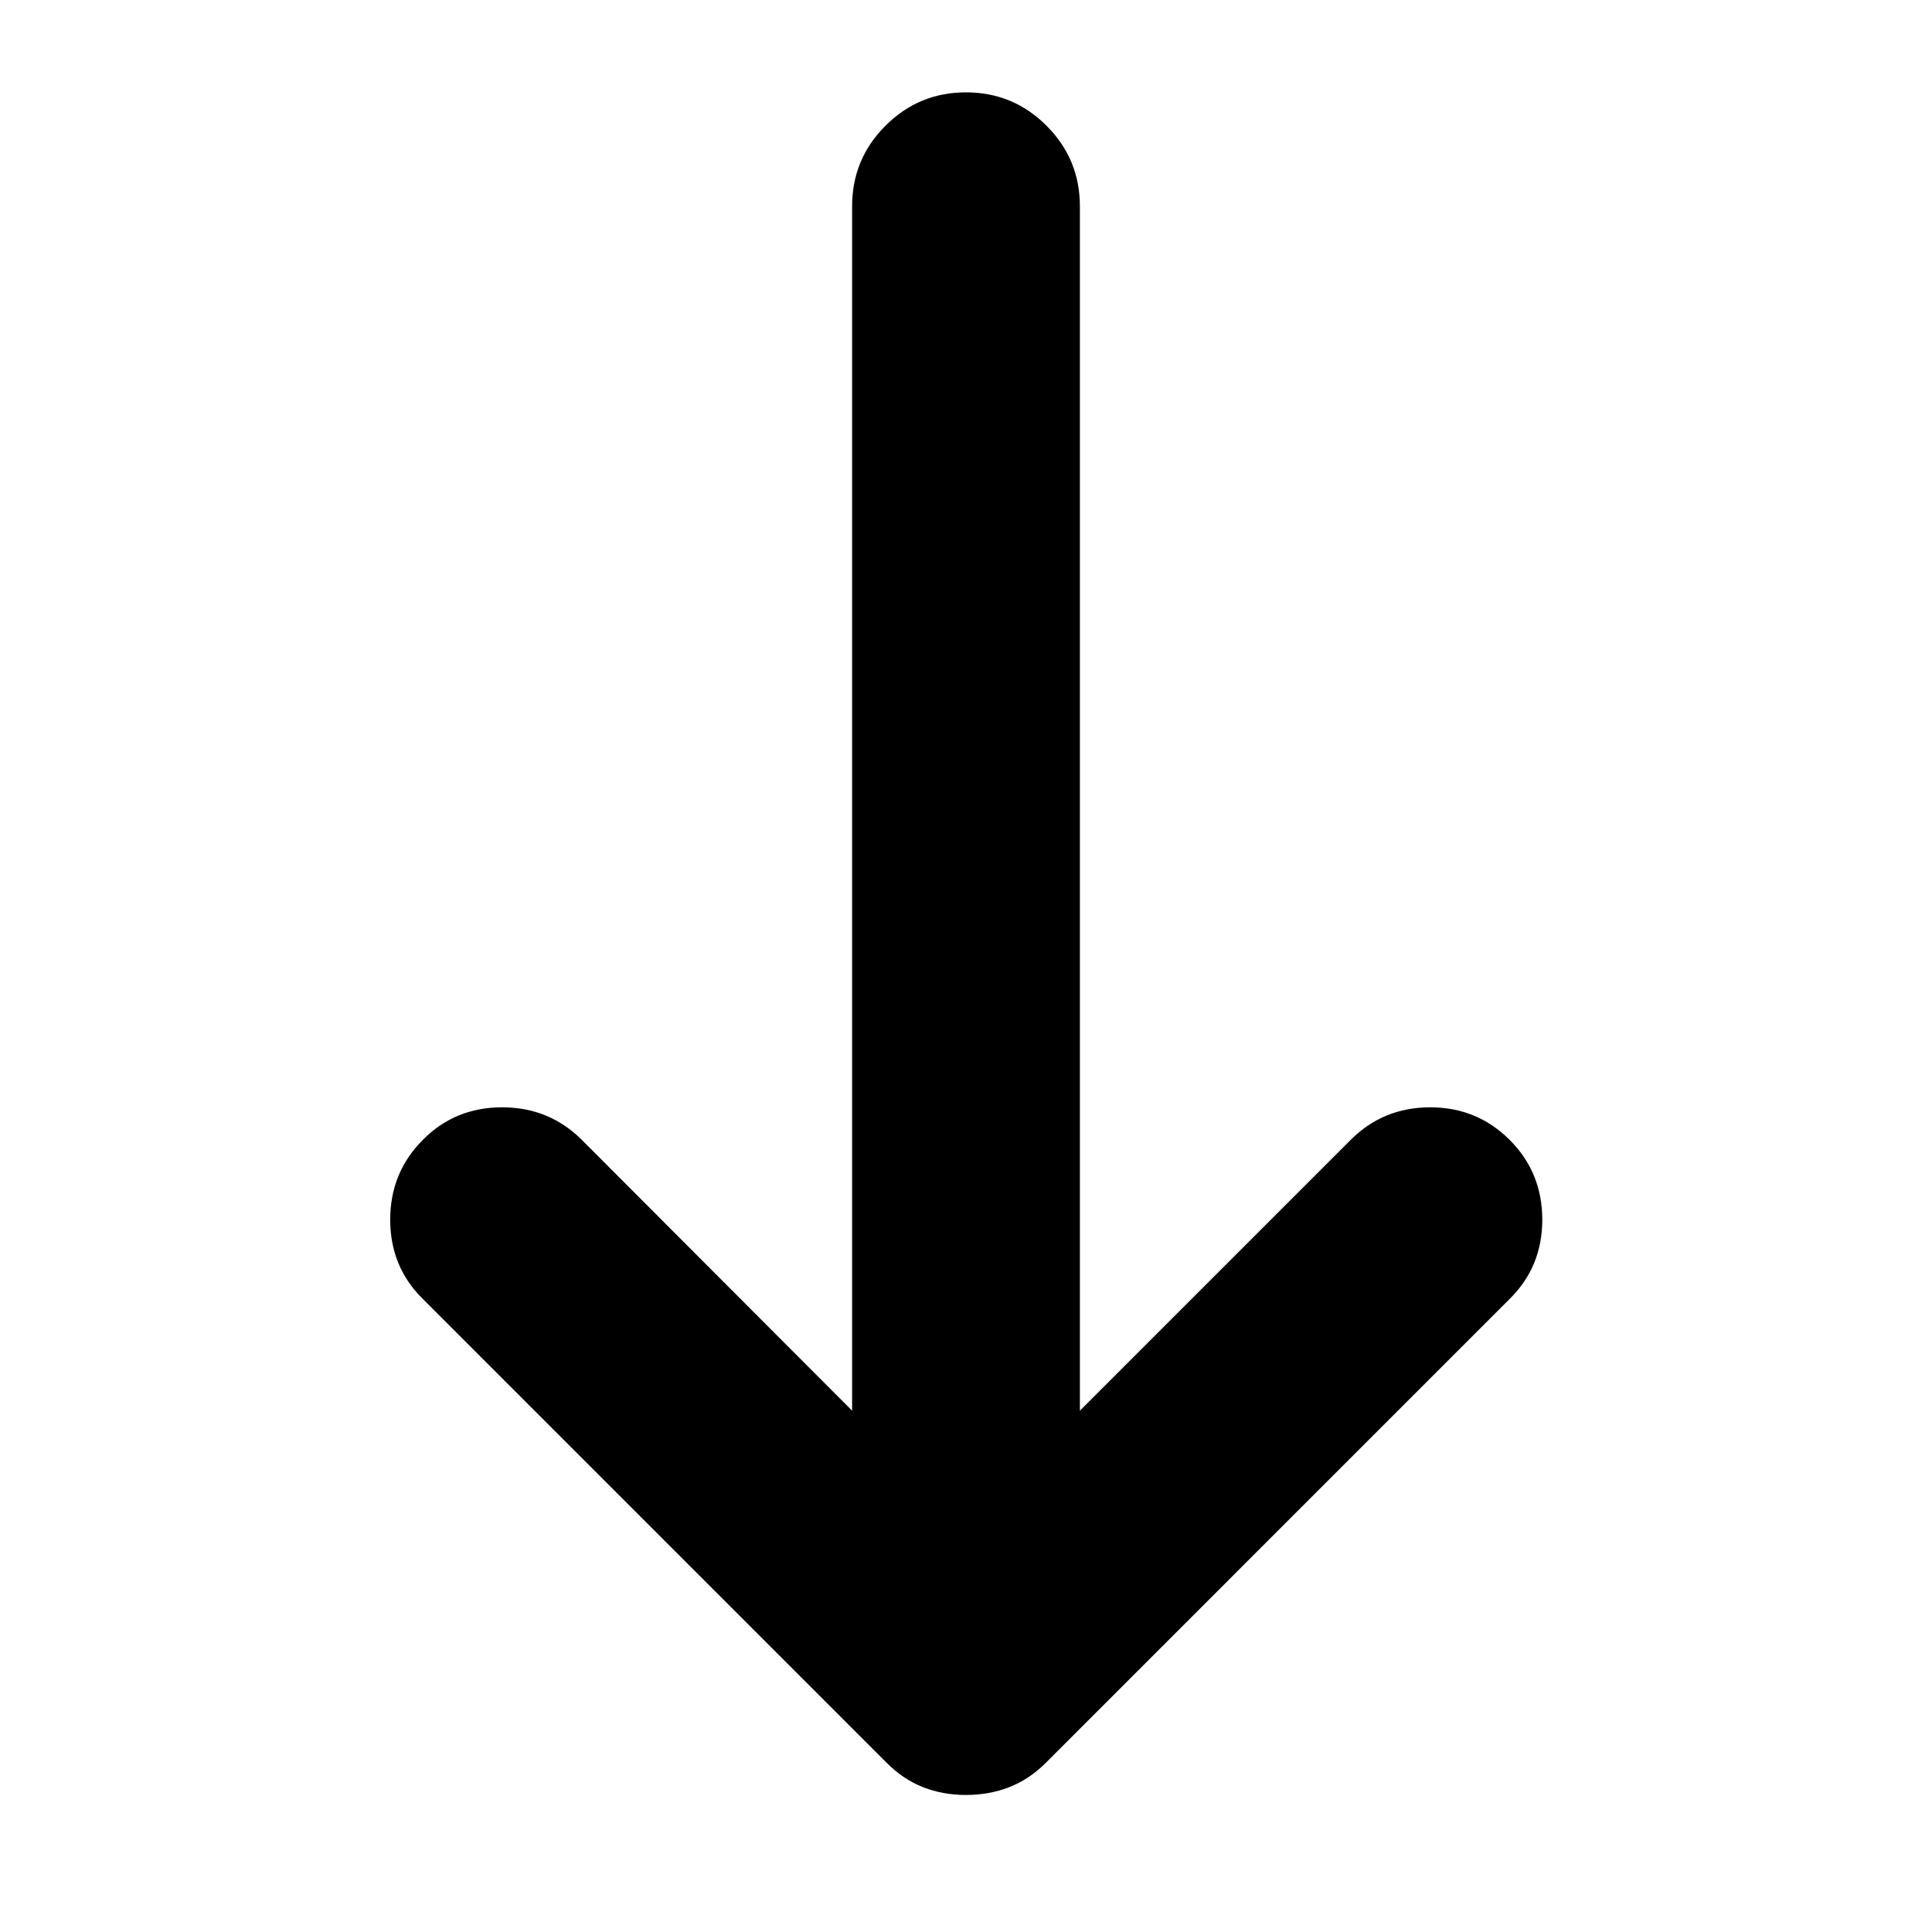 <svg xmlns="http://www.w3.org/2000/svg" height="24" viewBox="0 -960 960 960" width="24"><path d="M480-68.09q-11.48 0-21.32-3.86-9.83-3.85-18.07-12.09L210.09-314.57q-16.2-15.95-16.2-39.39 0-23.43 16.2-39.63 15.95-16.19 39.39-16.19 23.43 0 39.63 16.19l134.3 134.55v-598.48q0-23.44 16.58-40.01 16.58-16.58 40.01-16.58t40.01 16.58q16.58 16.57 16.58 40.01v598.48l134.54-134.55q16.2-16.19 39.51-16.19 23.32 0 39.51 16.19 16.2 16.2 16.2 39.63 0 23.44-16.2 39.39L519.63-84.04q-8.24 8.24-18.2 12.09-9.95 3.86-21.43 3.86Z"/></svg>